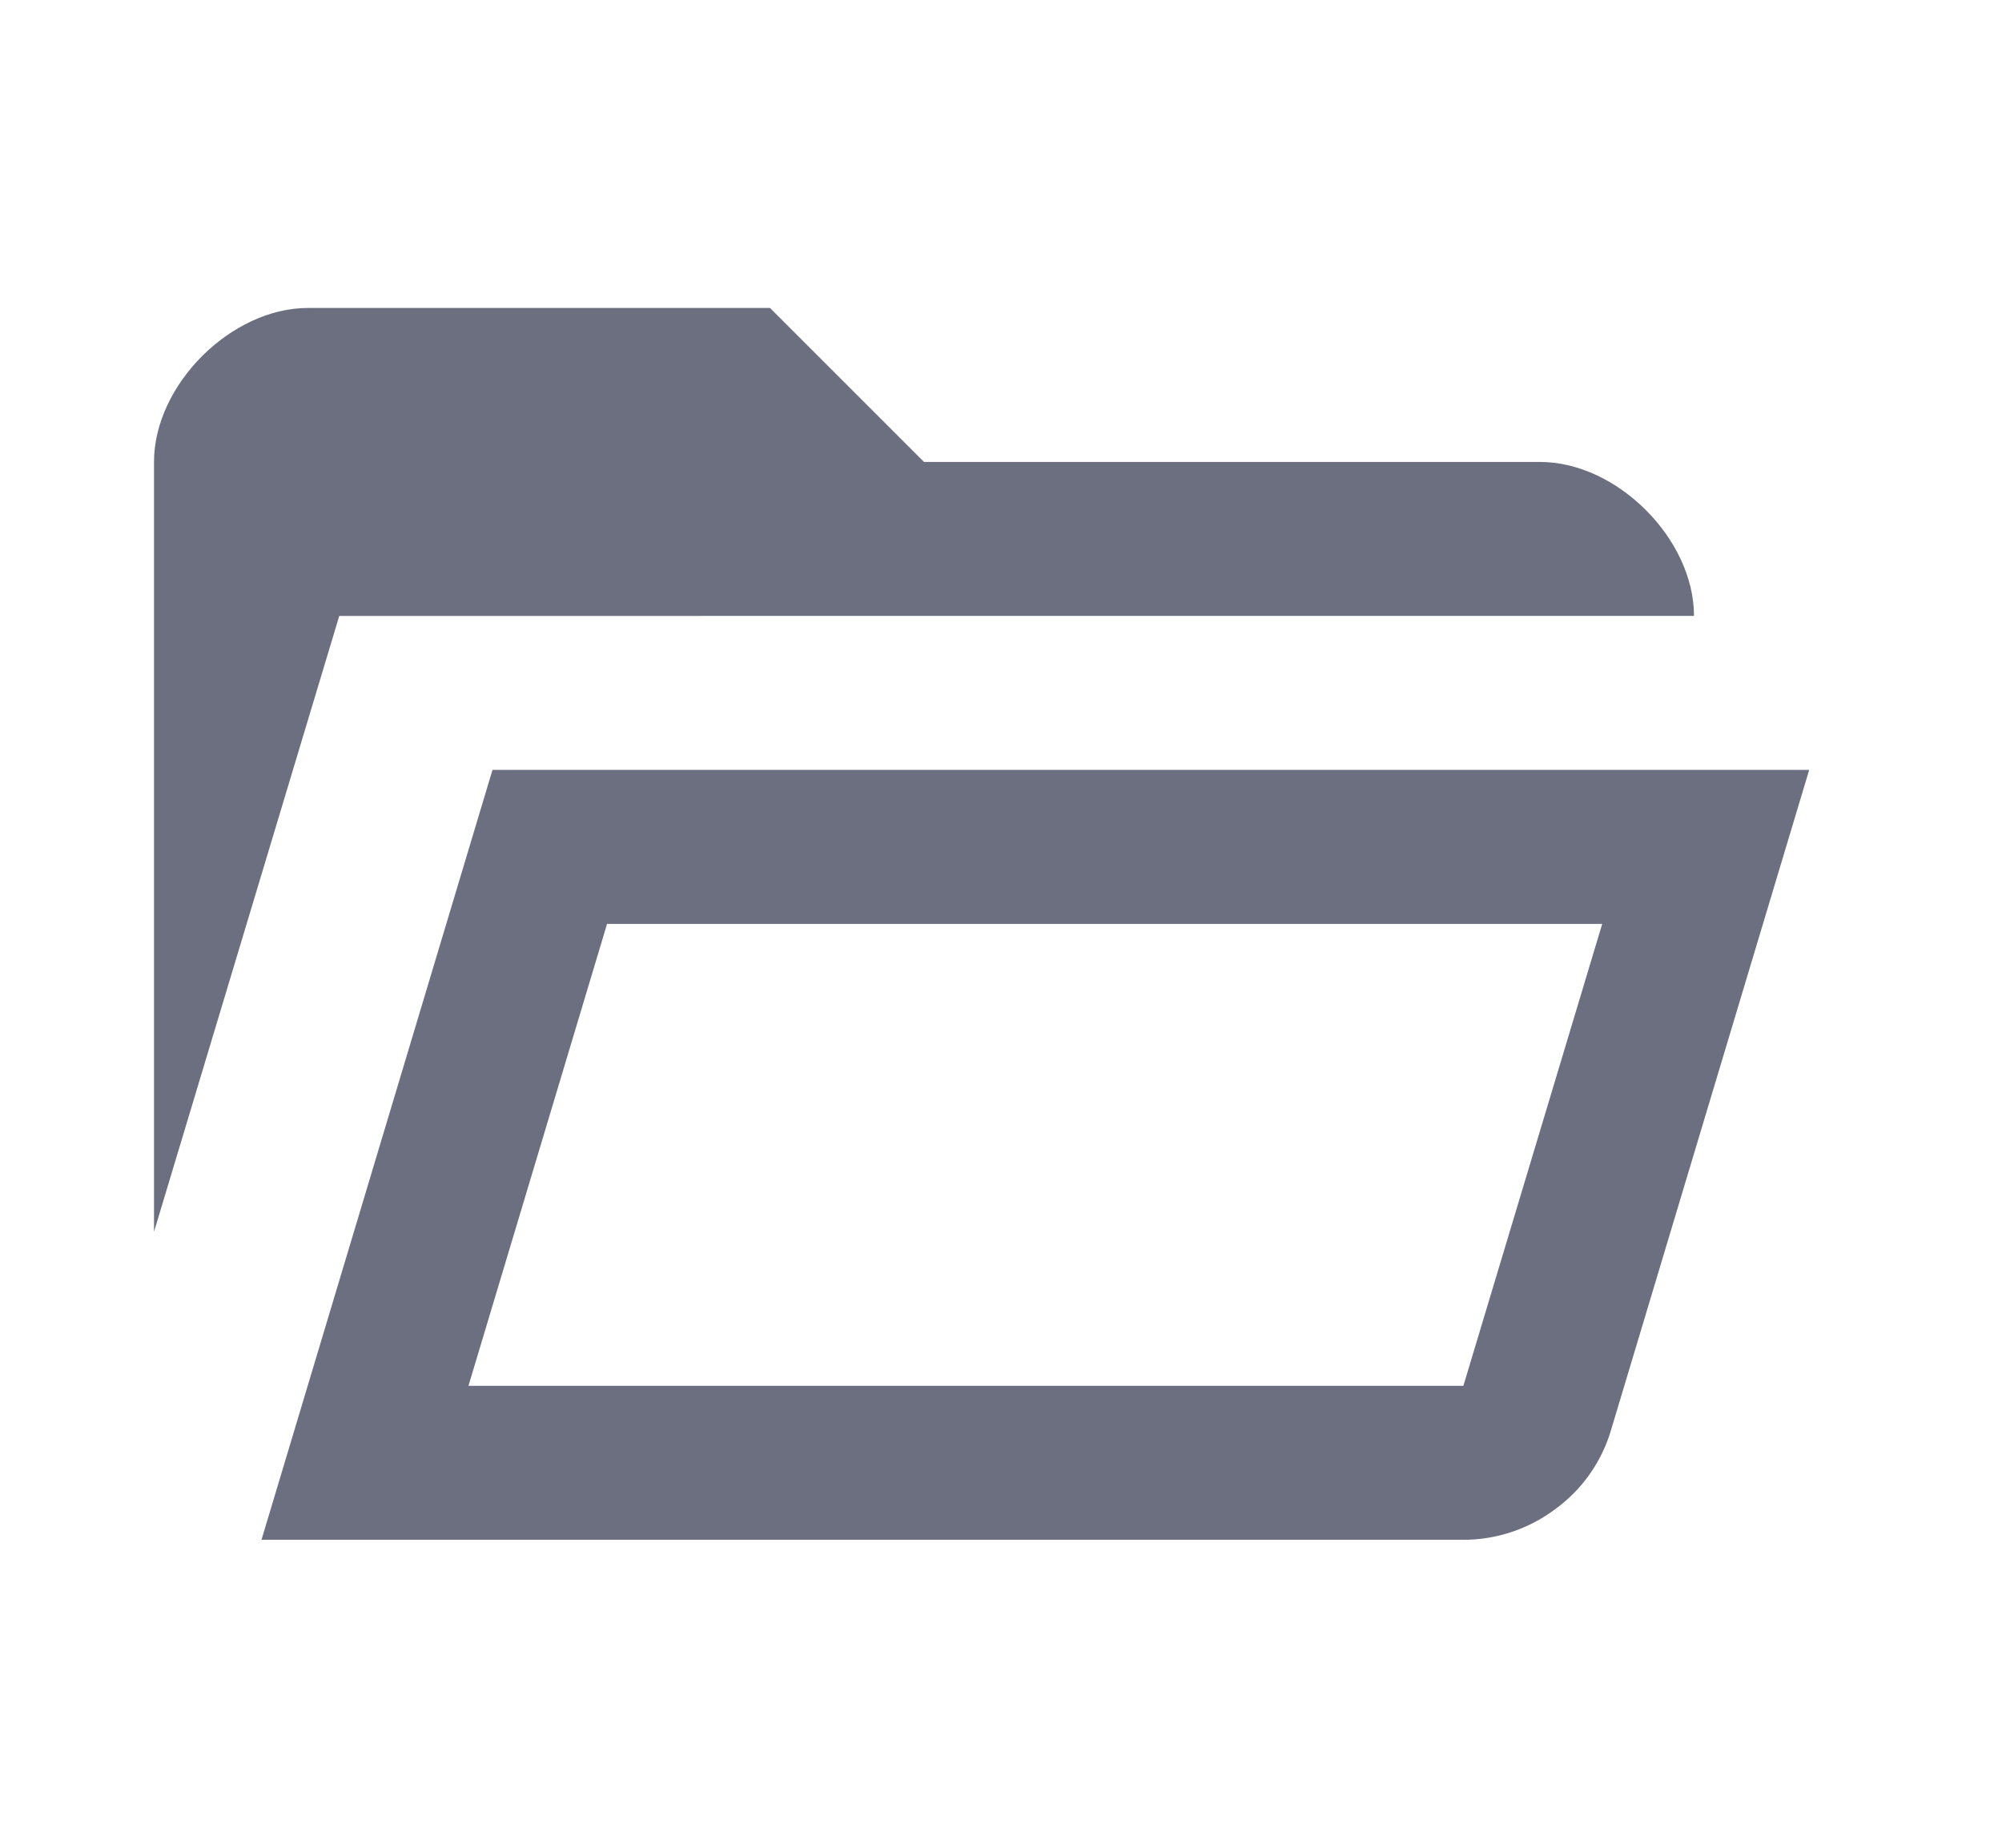 <svg xmlns="http://www.w3.org/2000/svg" width="13" height="12" fill="none" viewBox="0 0 13 12">
  <path fill="#6C6F80" d="M2 2c-.5 0-1 .5-1 1v5l1.203-4H11c0-.5-.5-1-1-1H6L5 2H2Z"/>
  <path fill="#6C6F80" fill-rule="evenodd" d="m3.198 5-1.5 5h7.8a.994.994 0 0 0 .594-.194.977.977 0 0 0 .369-.518L11.748 5h-8.55Zm7.206 1H3.942l-.9 3H9.5l.003-.002.001-.003.9-2.995Zm-.9 3 .007.002L9.504 9Zm0 0-.003.004L9.503 9" clip-rule="evenodd"/>
</svg>
